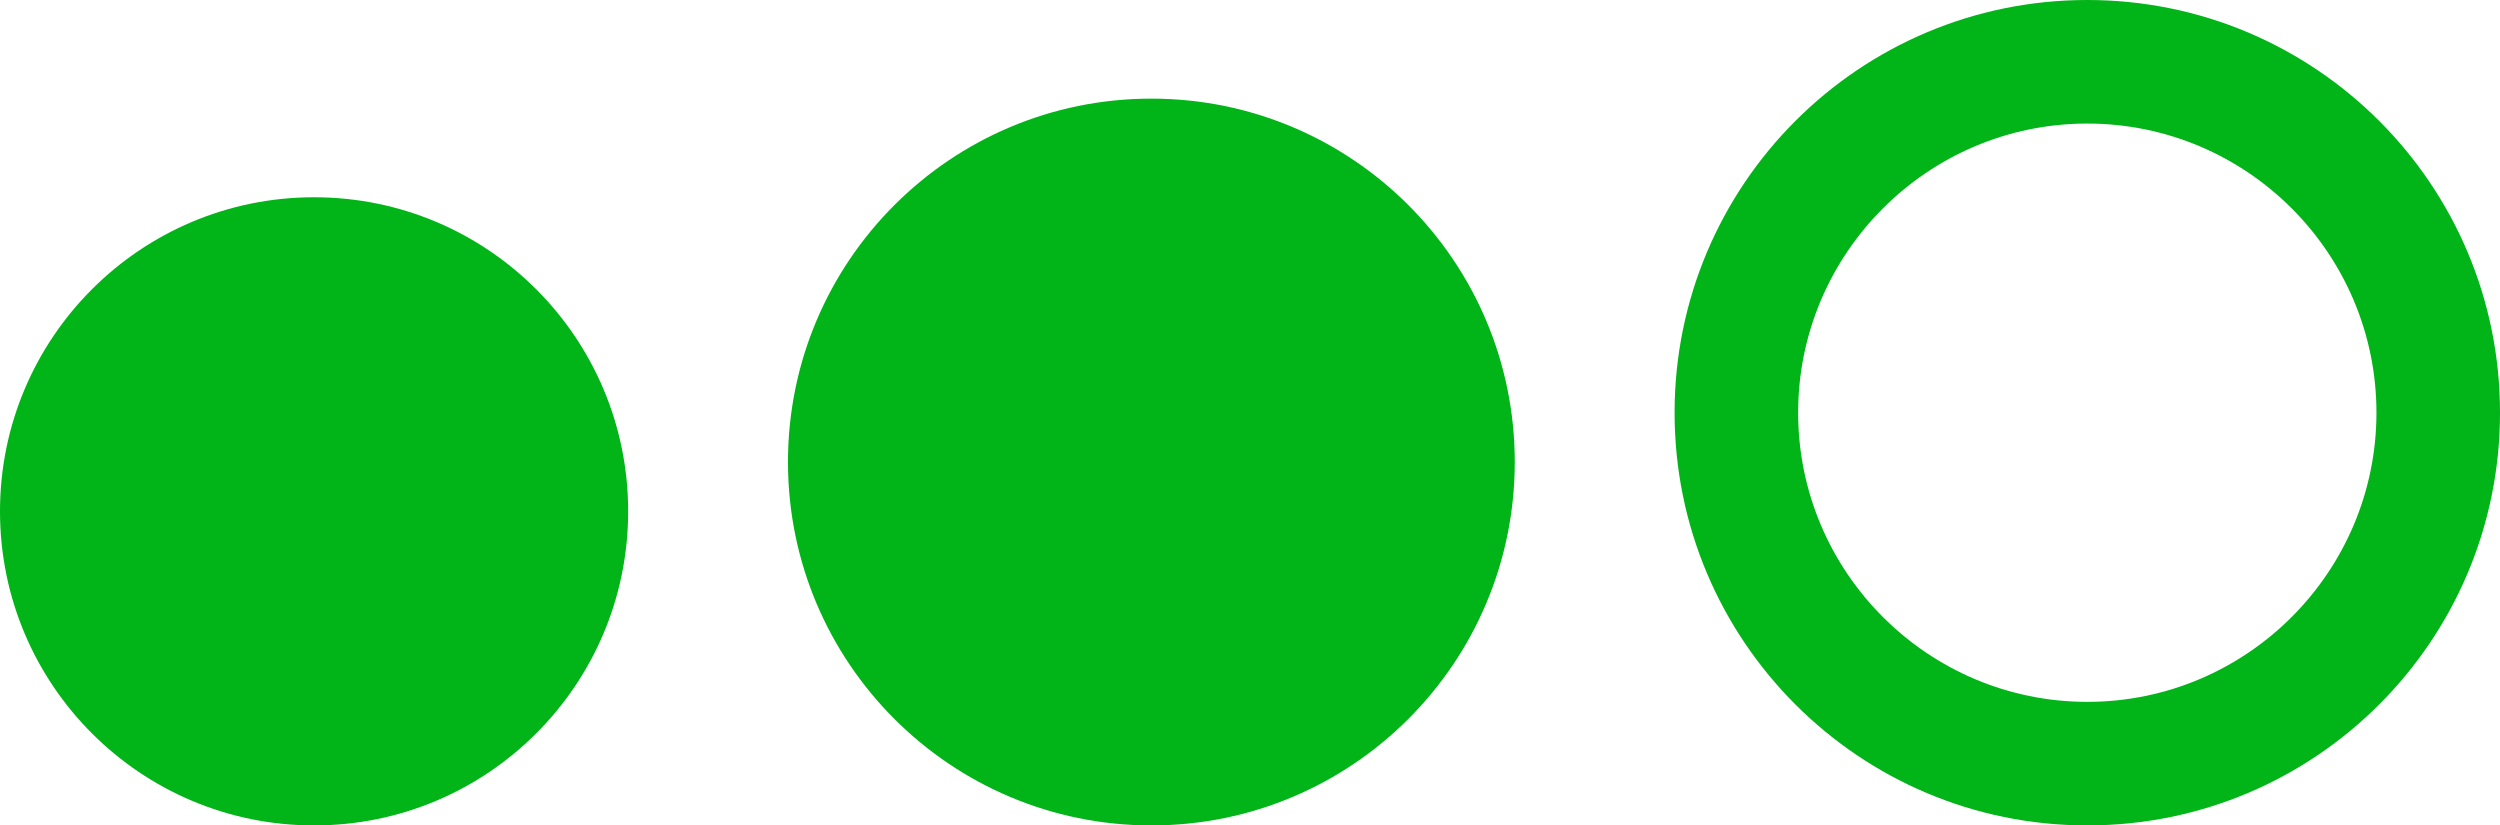 <?xml version="1.0" encoding="UTF-8"?>
<svg id="Capa_1" data-name="Capa 1" xmlns="http://www.w3.org/2000/svg" viewBox="0 0 233.7 77.16">
  <defs>
    <style>
      .cls-1 {
        fill: #01b417;
      }
    </style>
  </defs>
  <circle class="cls-1" cx="29.36" cy="47.8" r="29.36"/>
  <circle class="cls-1" cx="107.63" cy="43.19" r="33.97"/>
  <path class="cls-1" d="m195.12,11.55c14.91,0,27.03,12.13,27.03,27.03s-12.13,27.03-27.03,27.03-27.03-12.13-27.03-27.03,12.13-27.03,27.03-27.03m0-11.55c-21.31,0-38.58,17.27-38.58,38.58s17.27,38.58,38.58,38.58,38.58-17.27,38.58-38.58S216.43,0,195.12,0h0Z"/>
</svg>
